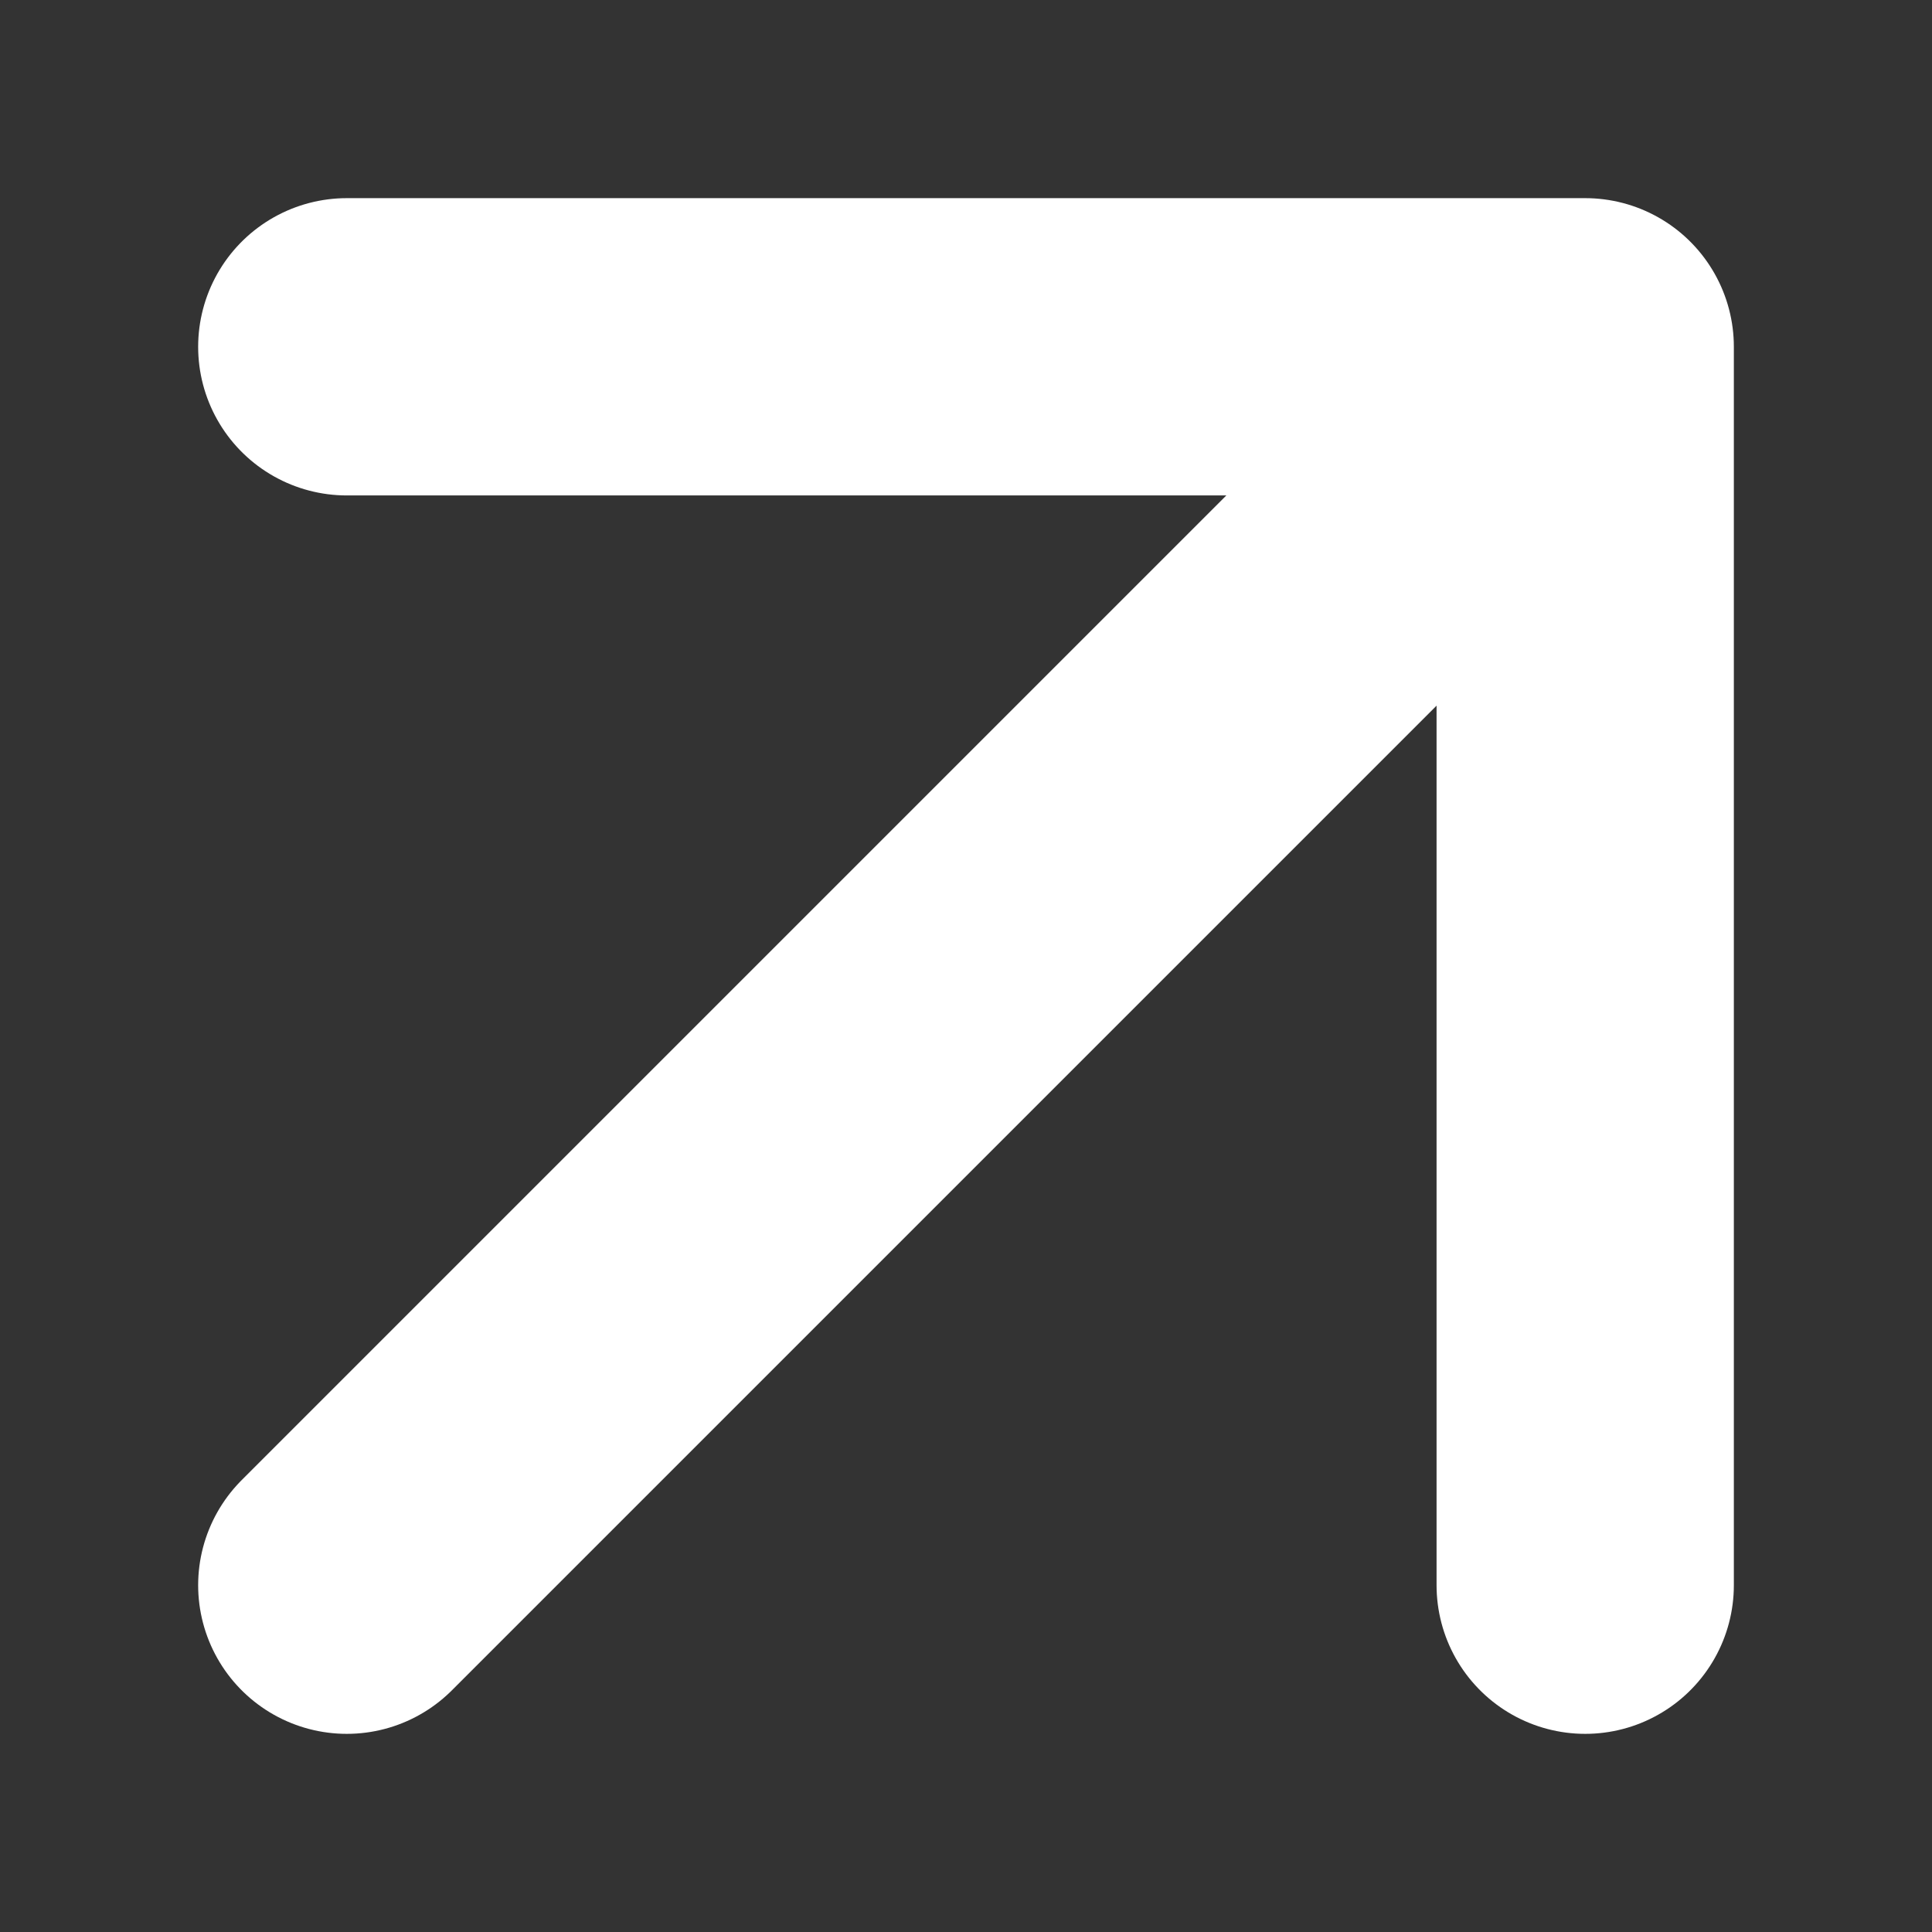<svg width="8" height="8" viewBox="0 0 8 8" fill="none" xmlns="http://www.w3.org/2000/svg">
<rect x="0" y="0" width="8" height="8" fill="#333333" stroke="none"/>
<path d="M1.436 6.564L6.564 1.436M6.564 1.436H1.436M6.564 1.436V6.564" stroke="white" stroke-width="1.231" stroke-linecap="round" stroke-linejoin="round"/>
</svg>

